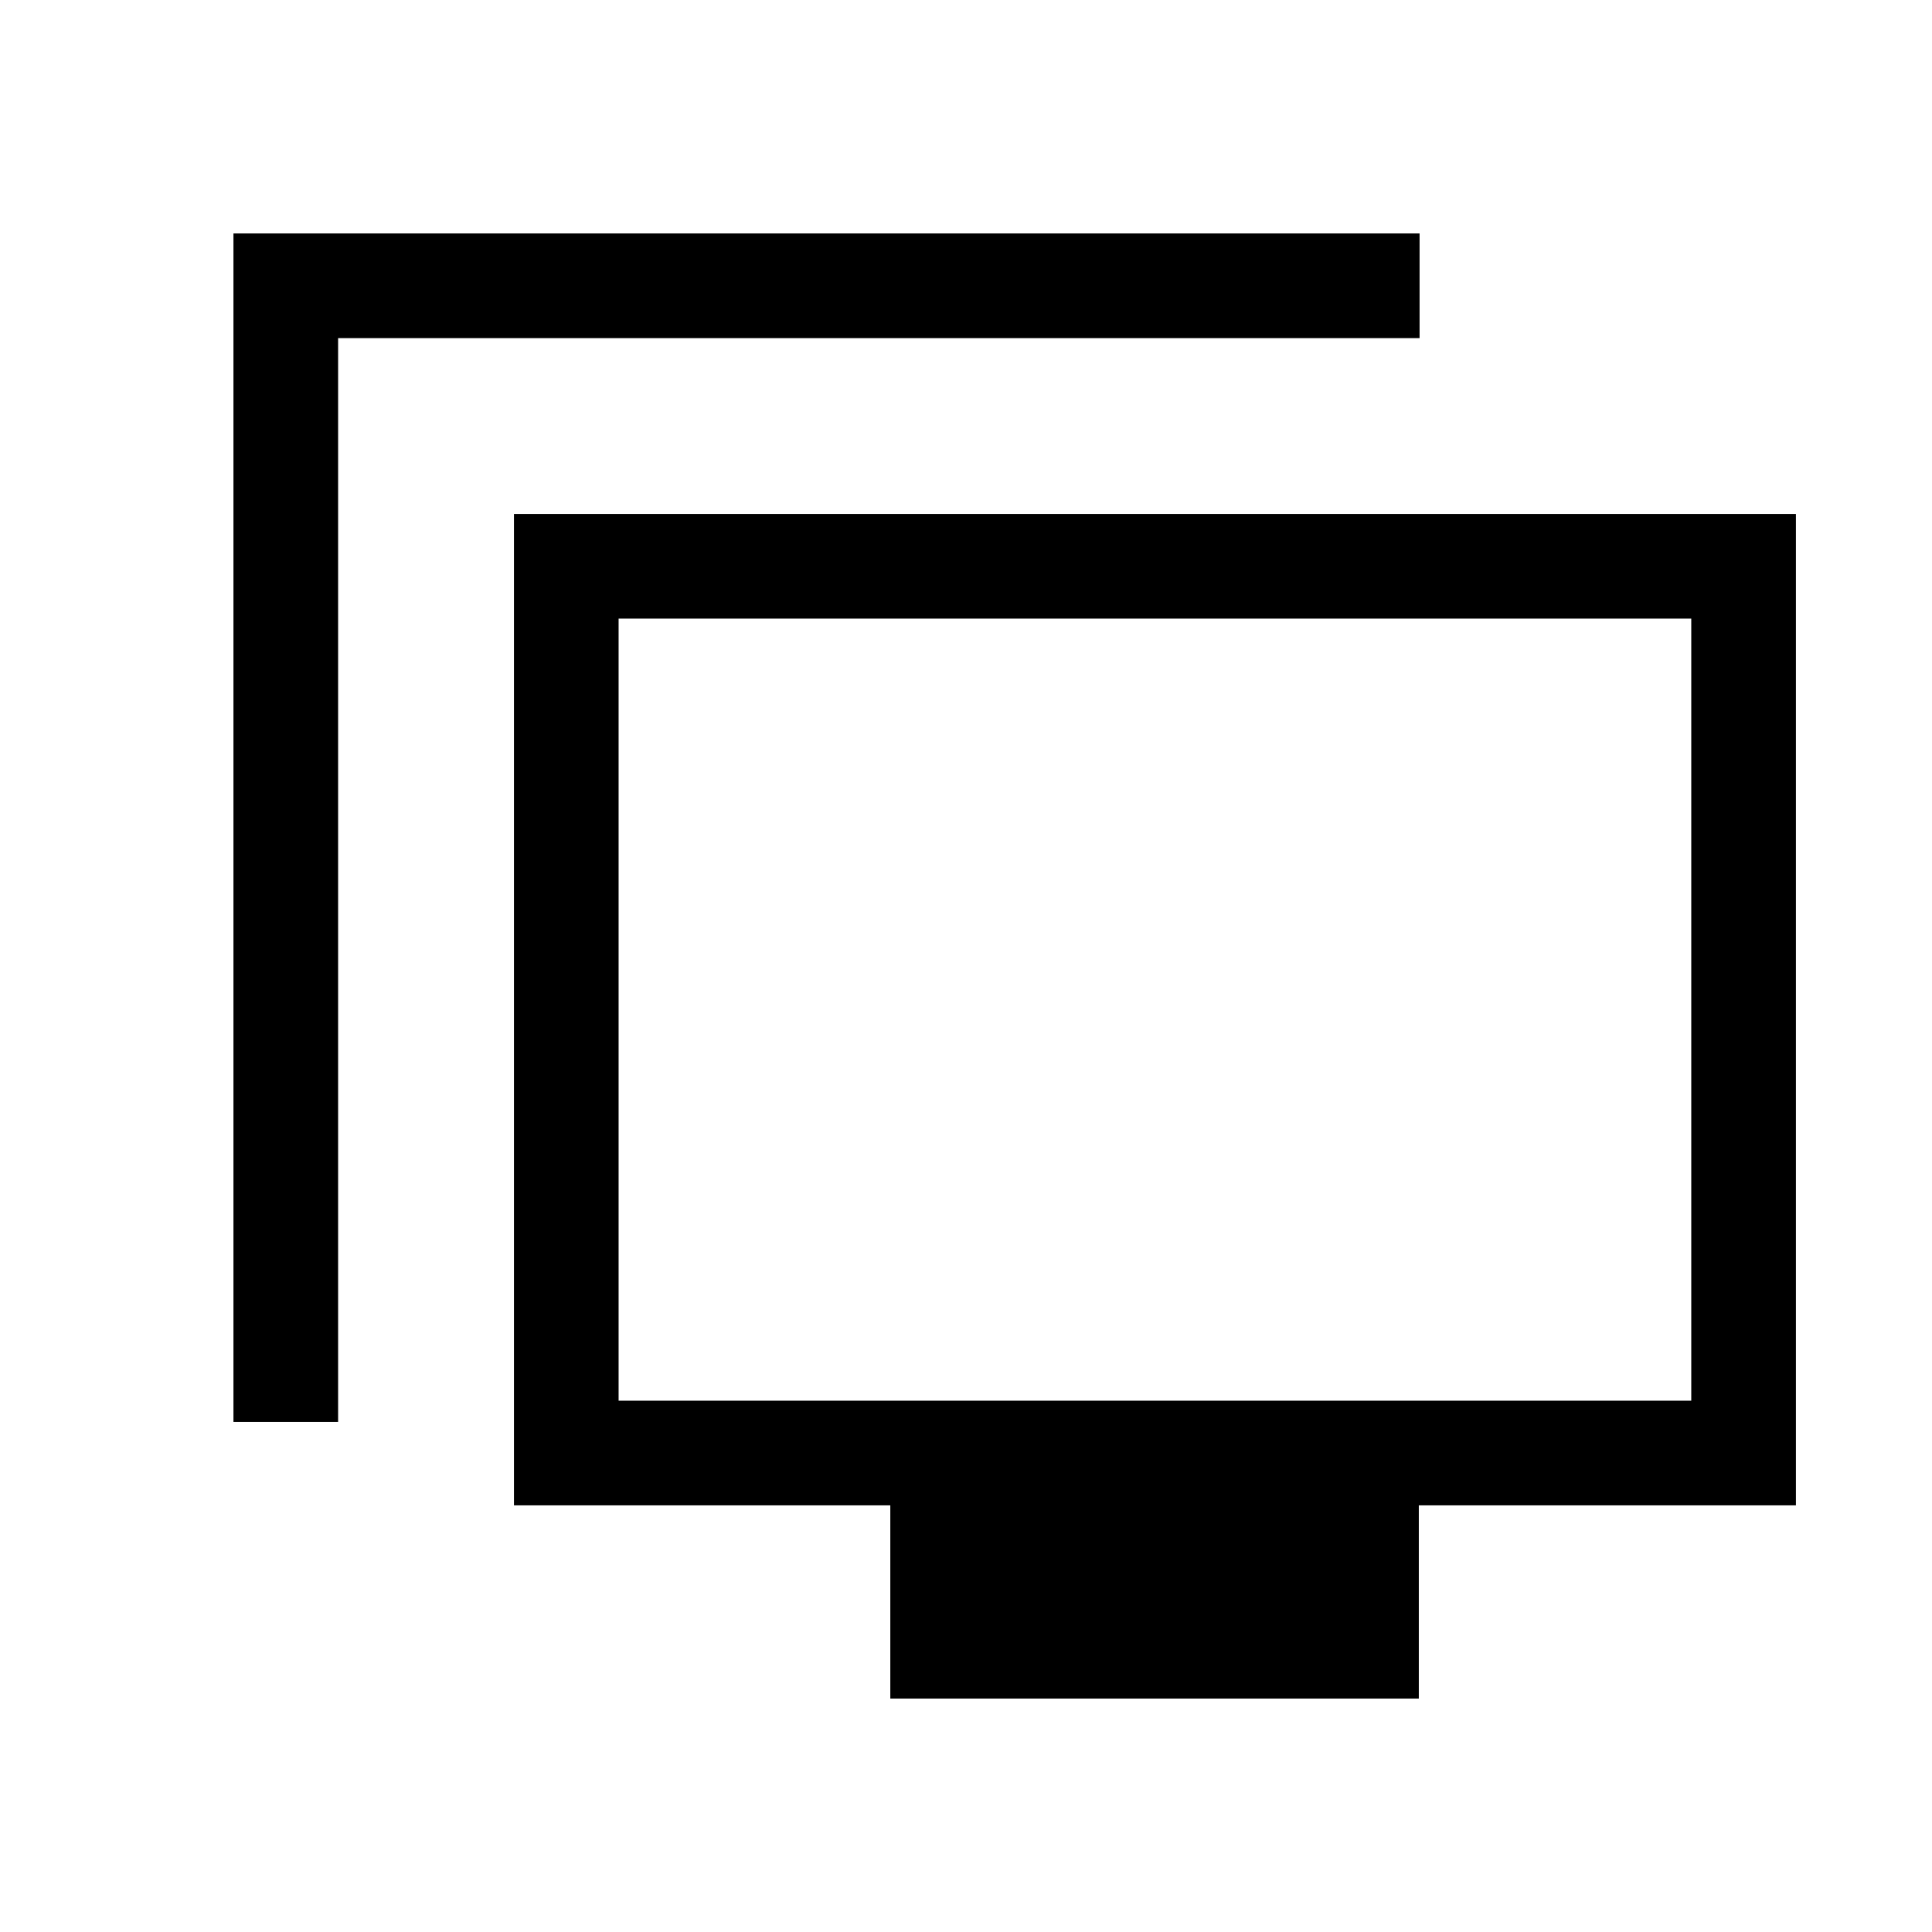 <svg xmlns="http://www.w3.org/2000/svg" height="20" viewBox="0 -960 960 960" width="20"><path d="M116-253.46V-844h589.38v52H168v538.54h-52ZM442.39-116v-96h-187v-492.61h636.99V-212H705v96H442.39ZM307.38-264h533v-388.62h-533V-264Zm266.7-194.31Z"/></svg>